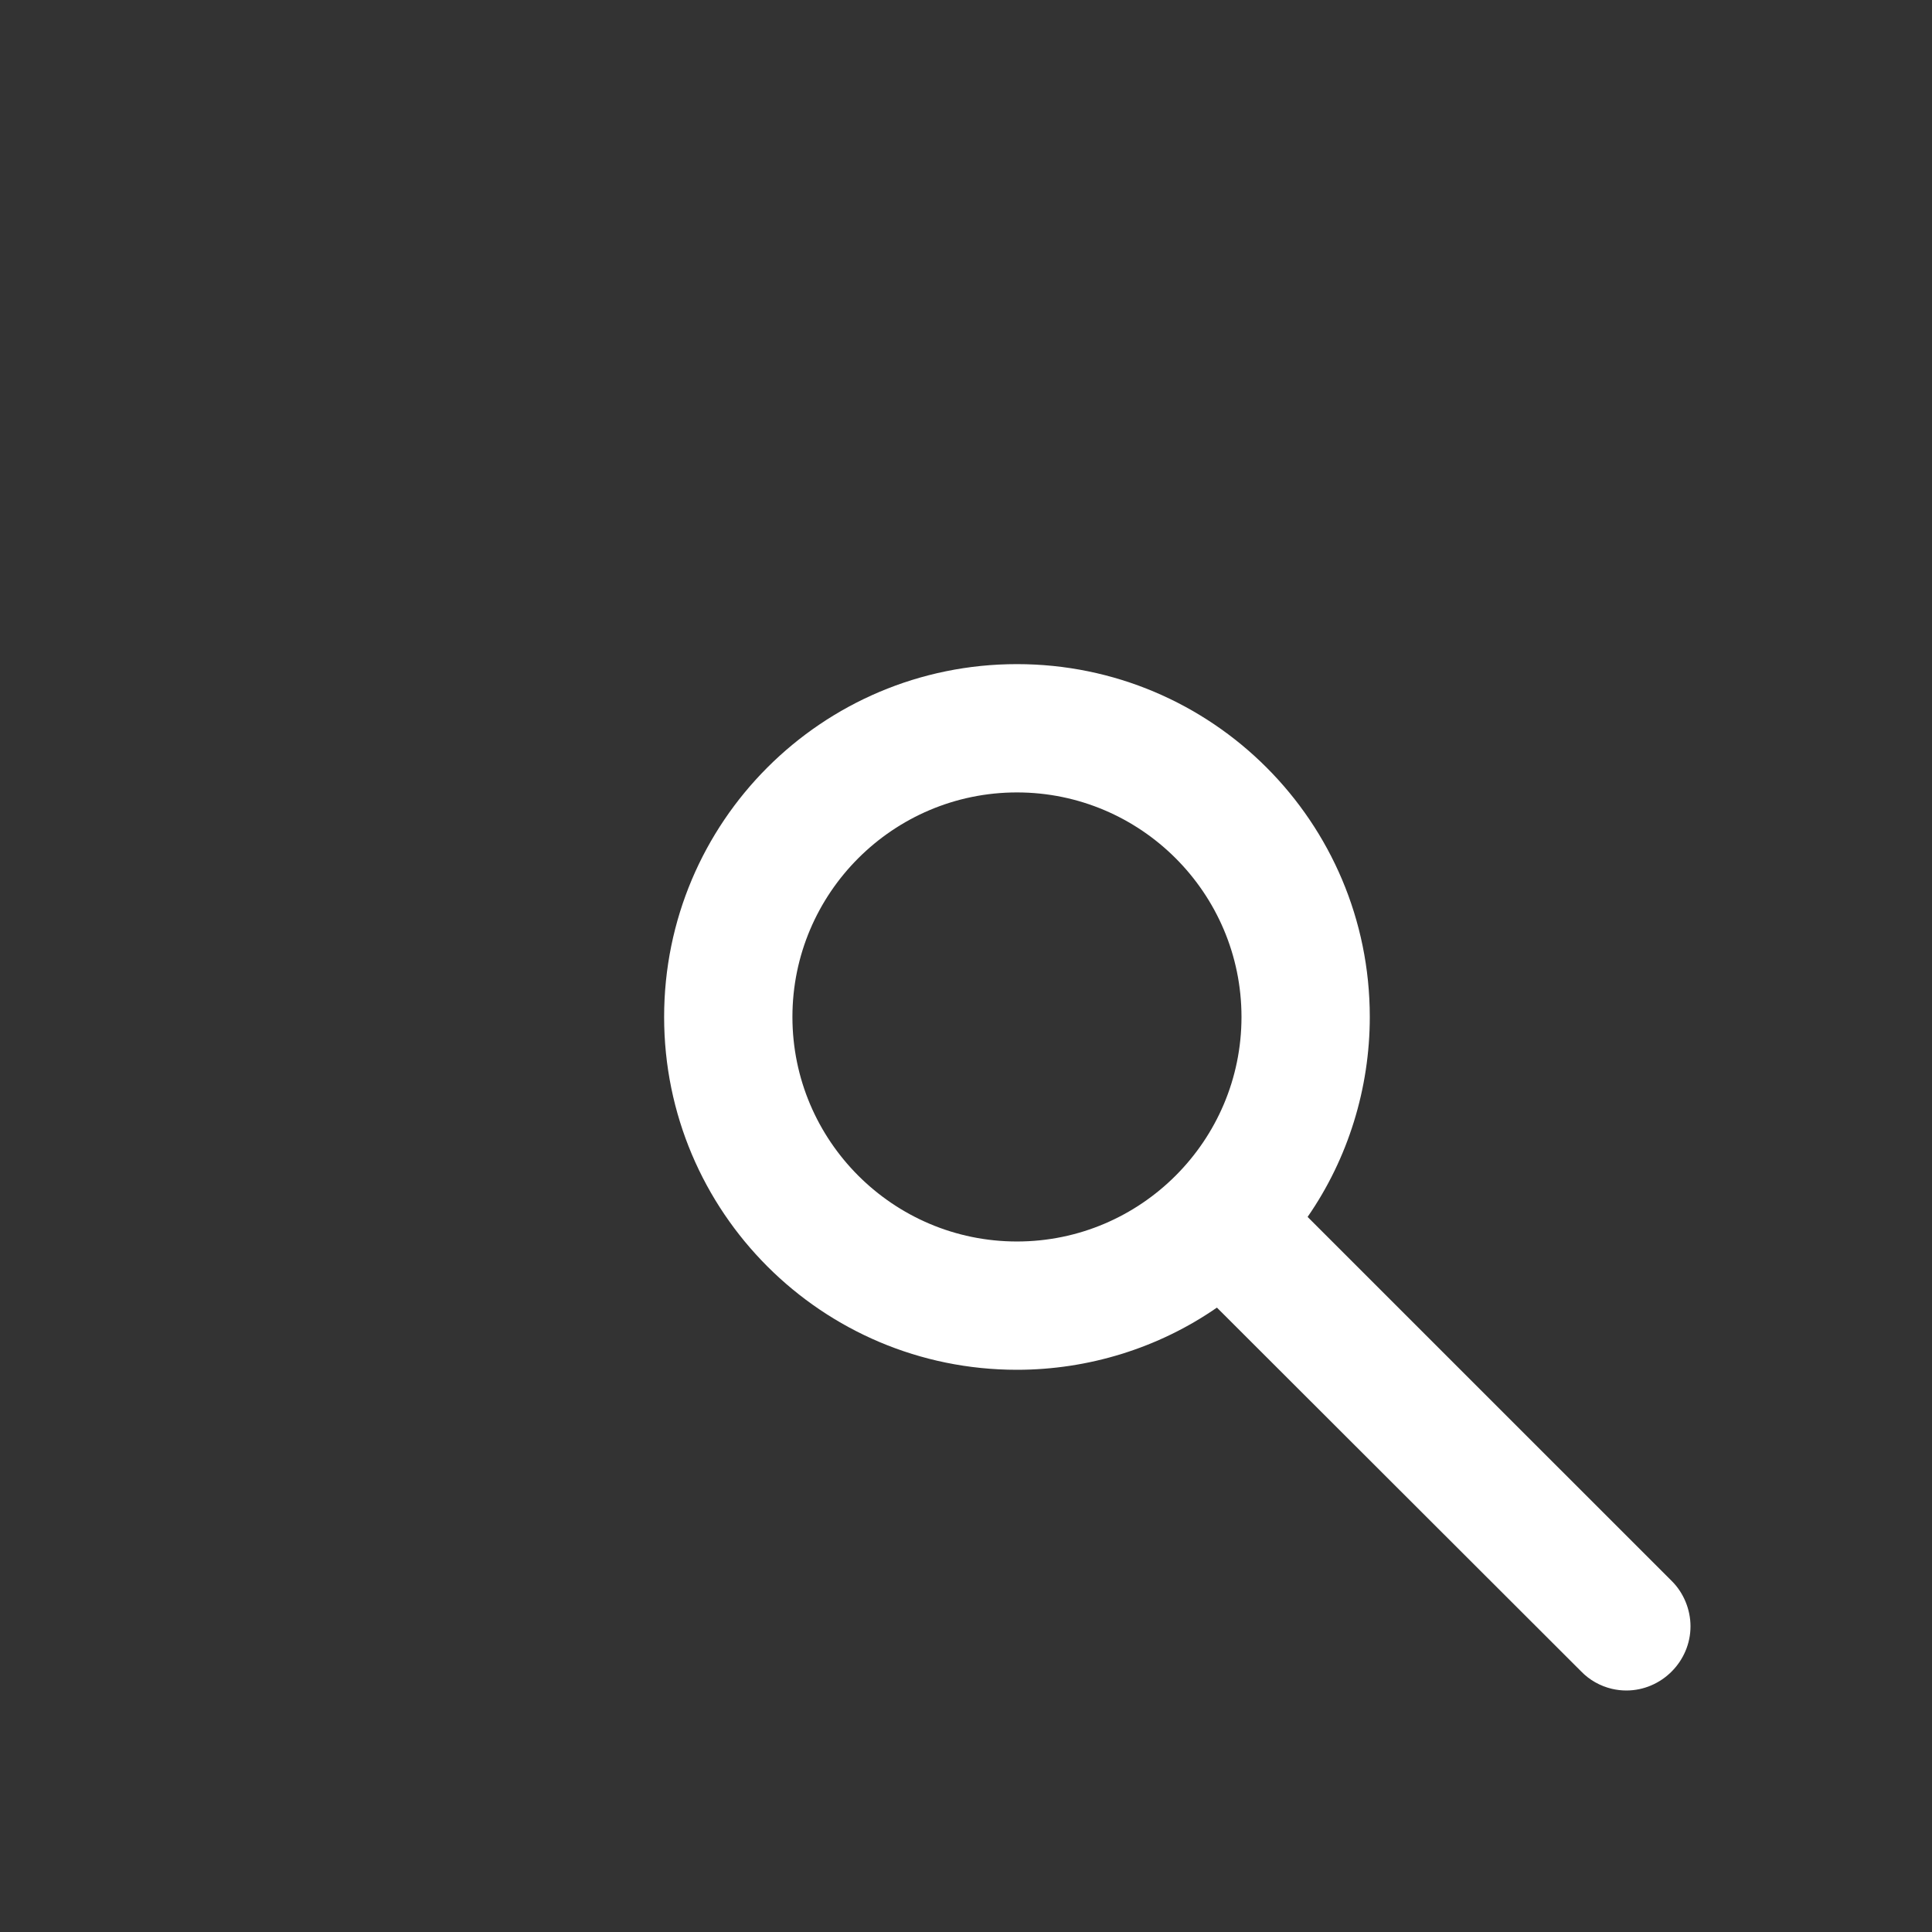 <?xml version="1.0" encoding="UTF-8" standalone="no"?>
<svg width="32px" height="32px" viewBox="0 0 32 32" version="1.1" xmlns="http://www.w3.org/2000/svg" xmlns:xlink="http://www.w3.org/1999/xlink">
    <rect x="0" y="0" width="32" height="32" fill="#333333" stroke="none"/>
    <!-- Generator: Sketch 3.6.1 (26313) - http://www.bohemiancoding.com/sketch -->
    <title>Artboard 17</title>
    <desc>Created with Sketch.</desc>
    <defs></defs>
    <g id="Iteration-3" stroke="none" stroke-width="1" fill="none" fill-rule="evenodd">
        <g id="Artboard-17" fill="#FFFFFF">
            <path d="M20.563,16.844 C20.563,18.894 18.894,20.563 16.844,20.563 C14.793,20.563 13.125,18.894 13.125,16.844 C13.125,14.793 14.793,13.125 16.844,13.125 C18.894,13.125 20.563,14.793 20.563,16.844 L20.563,16.844 Z M27.693,26.19 L21.658,20.156 C22.331,19.185 22.688,18.022 22.688,16.844 C22.688,13.615 20.073,11 16.844,11 C13.615,11 11,13.615 11,16.844 C11,20.073 13.615,22.688 16.844,22.688 C18.022,22.688 19.185,22.331 20.156,21.658 L26.19,27.685 C26.326,27.826 26.504,27.926 26.697,27.972 C26.775,27.99 26.856,28 26.937,28 C27.519,28 28,27.519 28,26.937 C28,26.655 27.884,26.381 27.693,26.19 Z" id="-copy"></path>
        </g>
    </g>
</svg>
